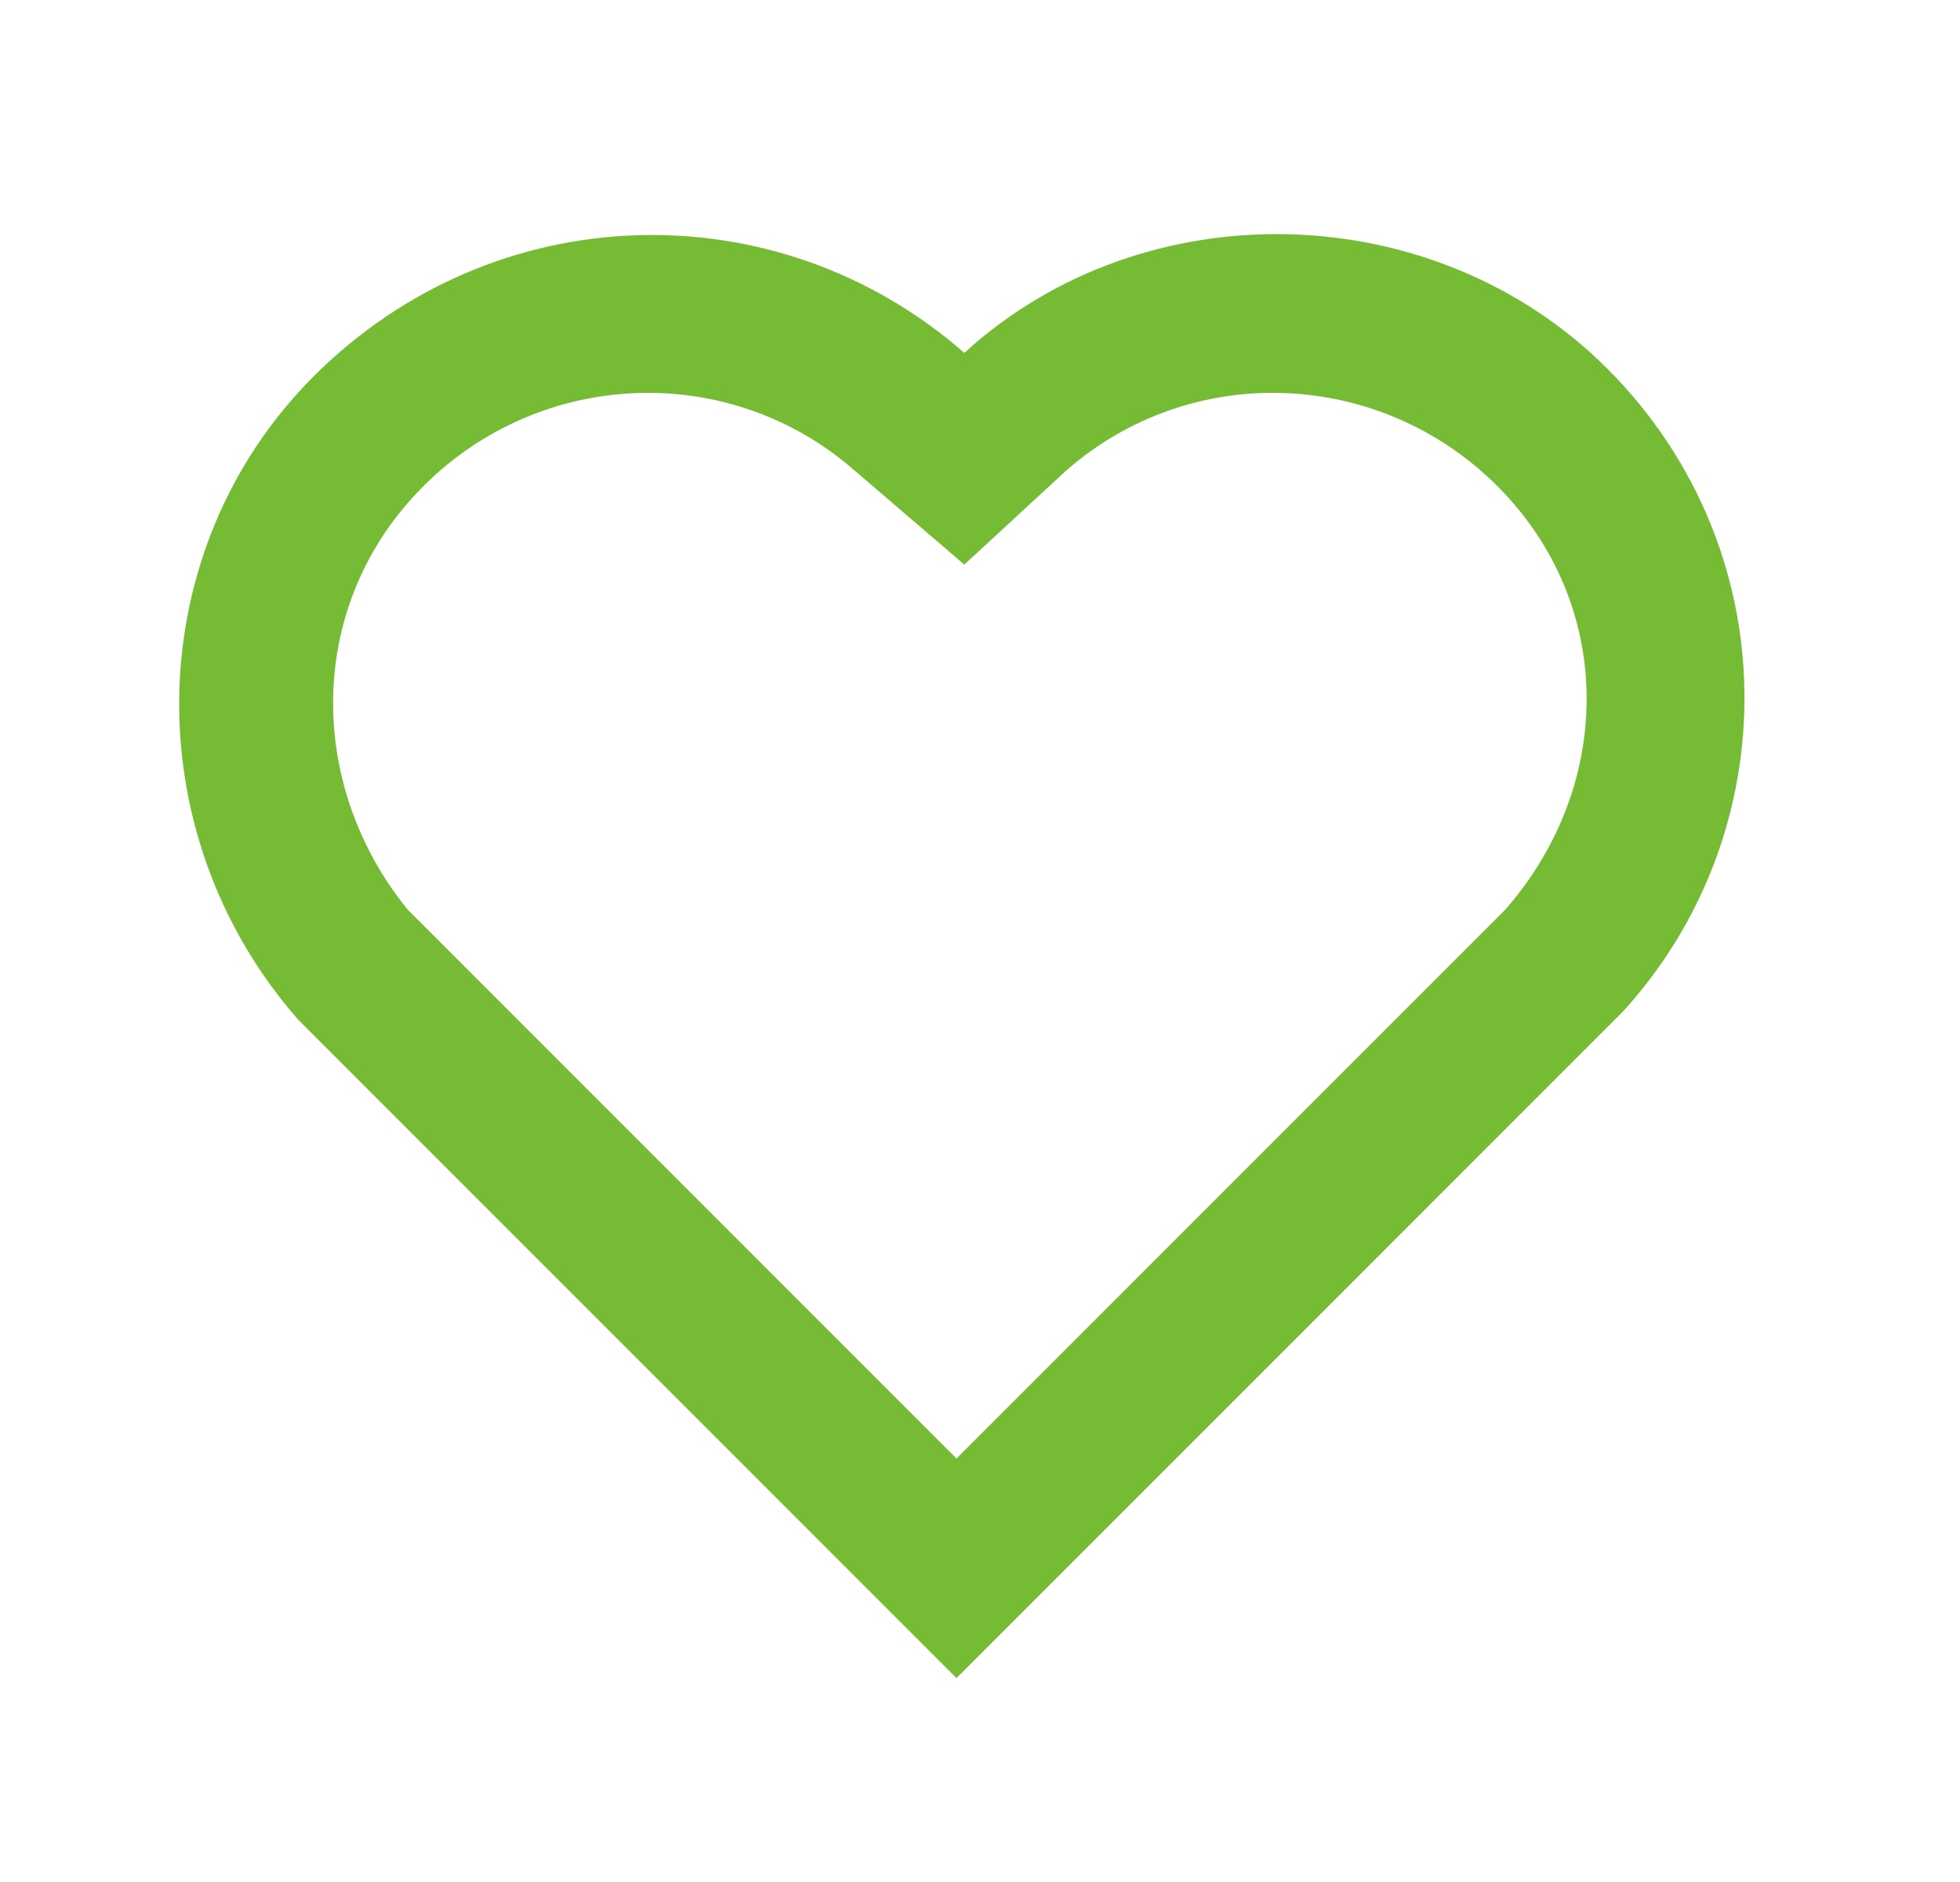 <?xml version="1.0" encoding="utf-8"?>
<!-- Generator: Adobe Illustrator 25.4.1, SVG Export Plug-In . SVG Version: 6.00 Build 0)  -->
<svg version="1.1" id="Слой_1" xmlns="http://www.w3.org/2000/svg" xmlns:xlink="http://www.w3.org/1999/xlink" x="0px" y="0px"
	 viewBox="0 0 25 24" style="enable-background:new 0 0 25 24;" xml:space="preserve">
<style type="text/css">
	.st0{clip-path:url(#SVGID_00000060730463504211090460000003704097204784691097_);}
	.st1{fill:#75BB34;}
</style>
<g>
	<g>
		<defs>
			<rect id="SVGID_1_" x="0.2" y="0" width="24" height="24"/>
		</defs>
		<clipPath id="SVGID_00000098903377003309271850000015714809410055410589_">
			<use xlink:href="#SVGID_1_"  style="overflow:visible;"/>
		</clipPath>
		<g style="clip-path:url(#SVGID_00000098903377003309271850000015714809410055410589_);">
			<path class="st1" d="M12.3,4.5c2.3-2.1,6-2,8.2,0.2c2.3,2.3,2.3,5.9,0.2,8.2l-8.5,8.5L3.8,13c-2.1-2.4-2-6,0.2-8.2
				C6.3,2.5,9.9,2.4,12.3,4.5z M19.1,6.2c-1.5-1.5-3.9-1.6-5.5-0.2l-1.3,1.2L10.9,6c-1.6-1.4-4-1.3-5.5,0.2S3.9,10,5.2,11.6l7,7l7-7
				C20.6,10,20.6,7.7,19.1,6.2z"/>
		</g>
	</g>
</g>
</svg>
